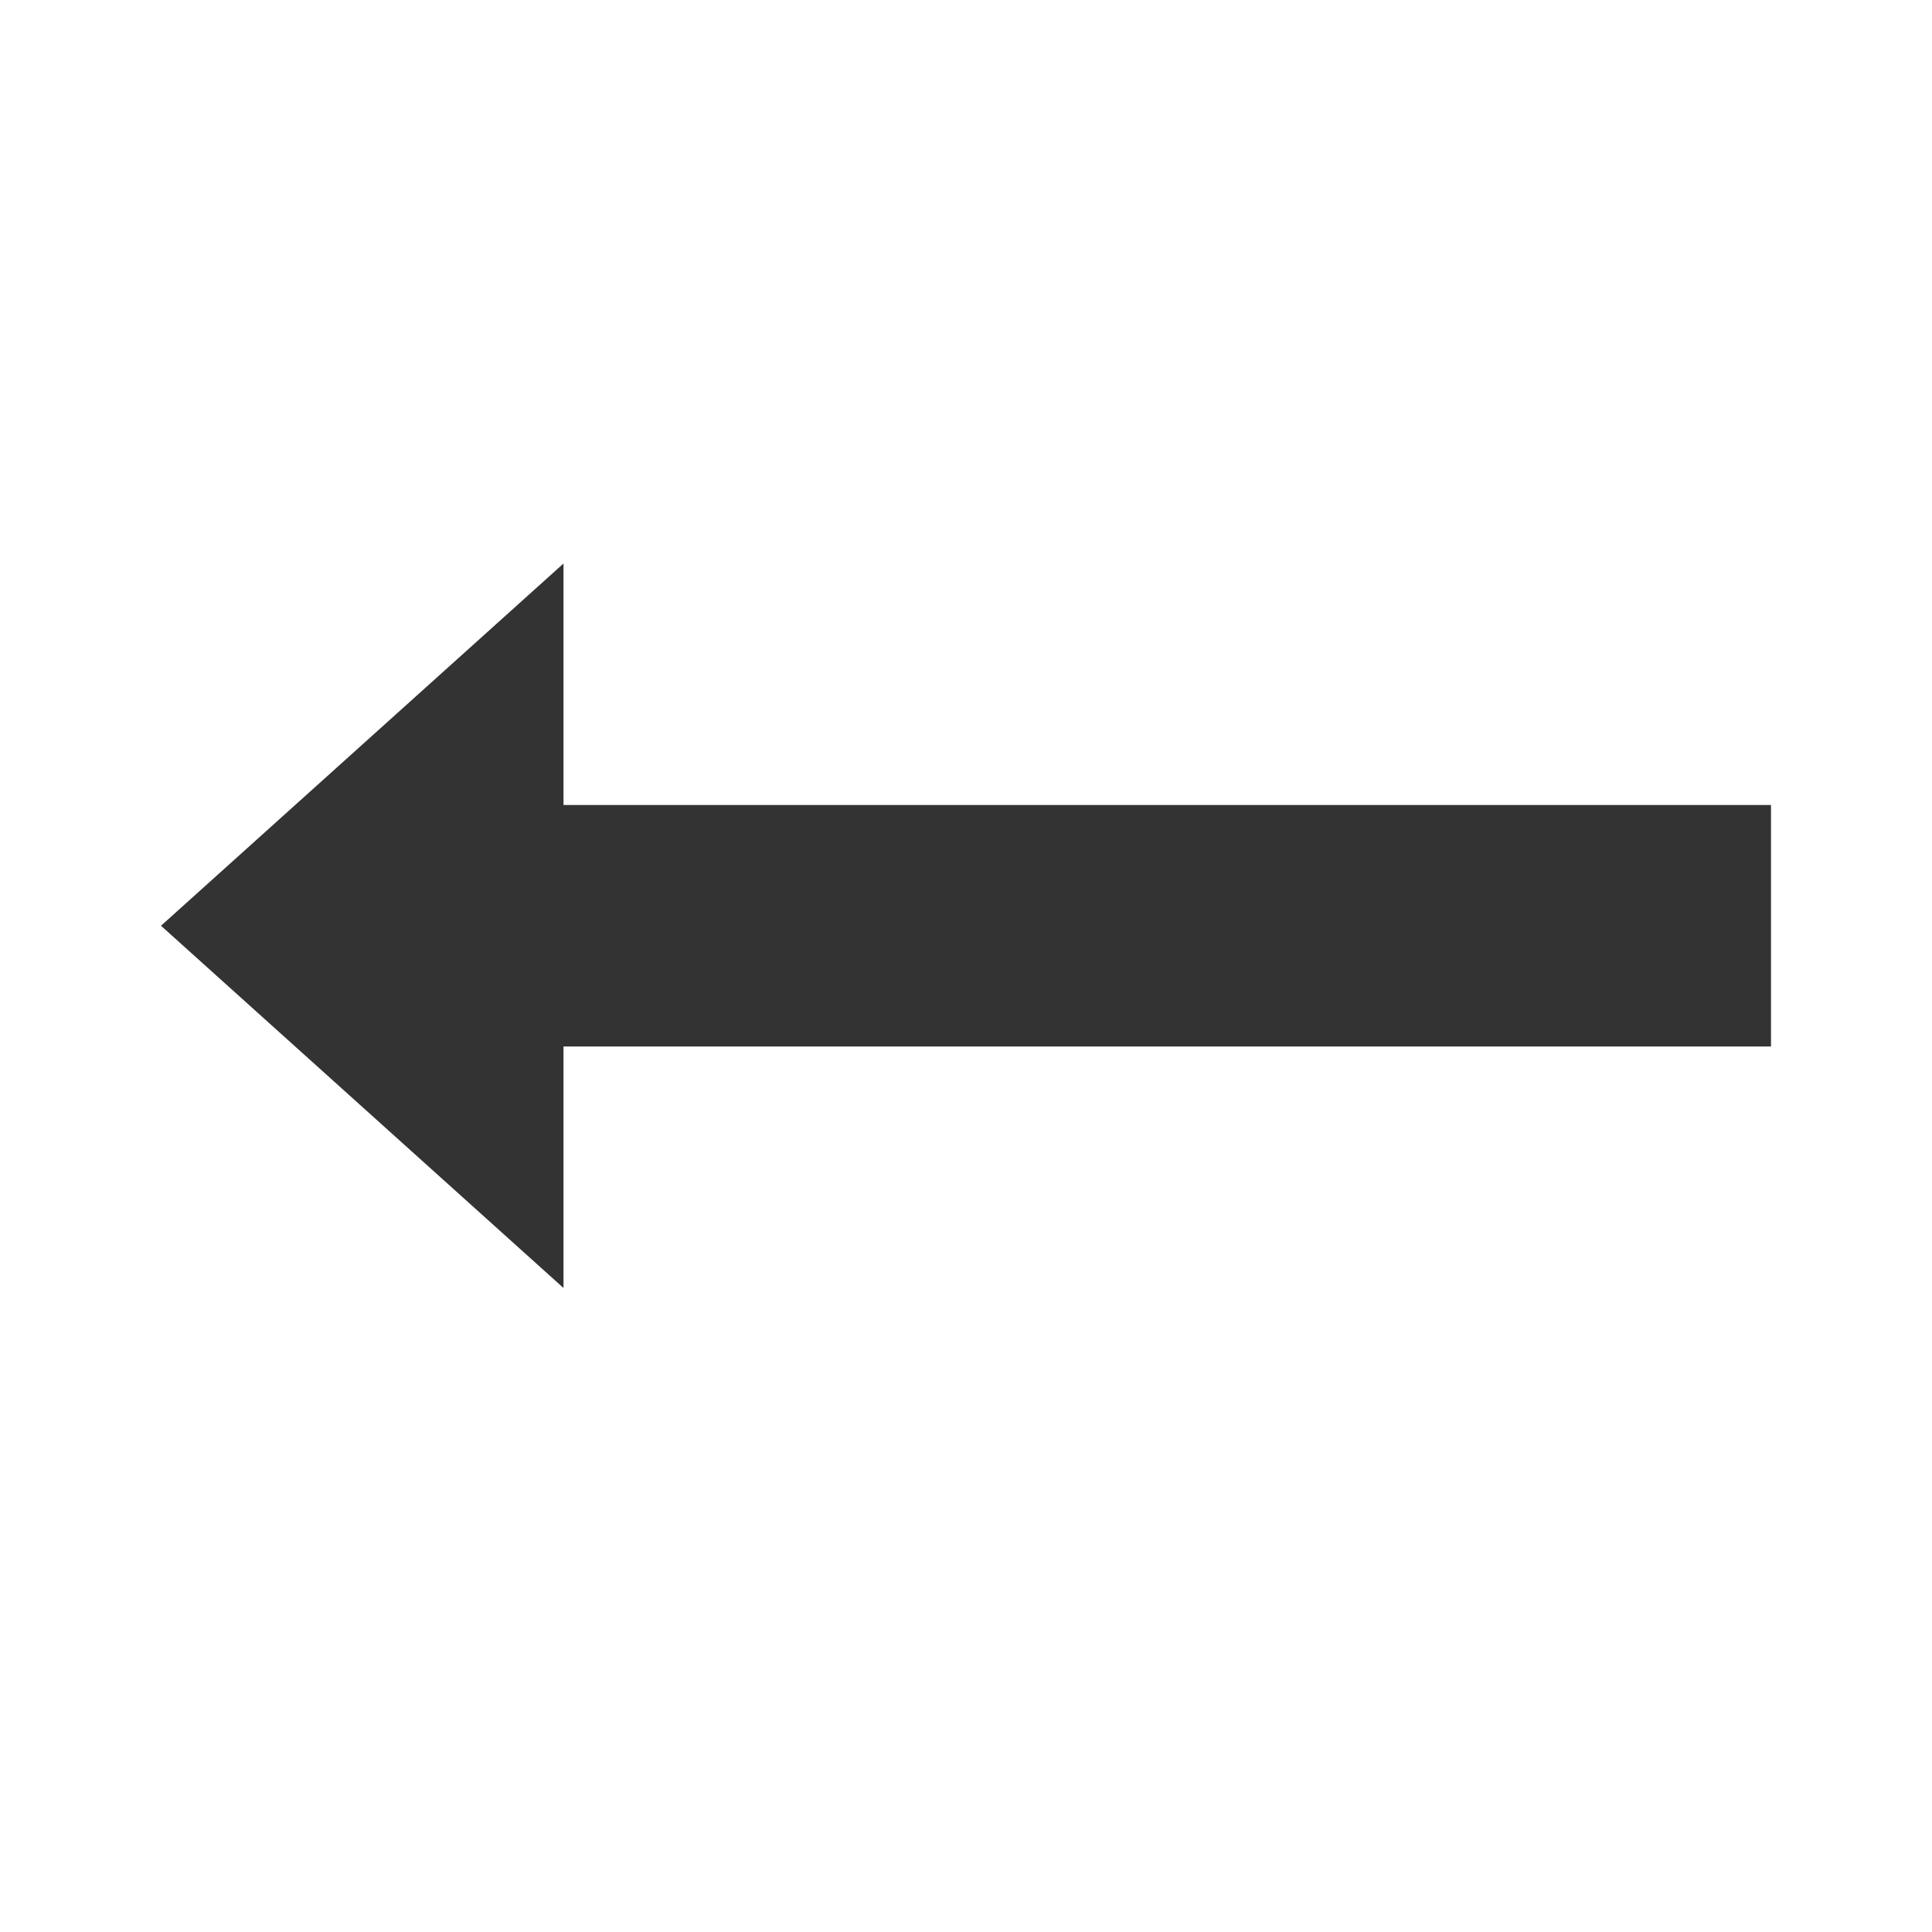 <?xml version="1.0"?>
<svg xmlns="http://www.w3.org/2000/svg" id="Layer_2" data-name="Layer 2" viewBox="0 0 24 24"><polygon points="7 7 2 11.5 7 16 7 7" style="fill:#333"/><line x1="5" y1="11.5" x2="22" y2="11.5" style="stroke:#333;stroke-miterlimit:10;stroke-width:3px"/></svg>
